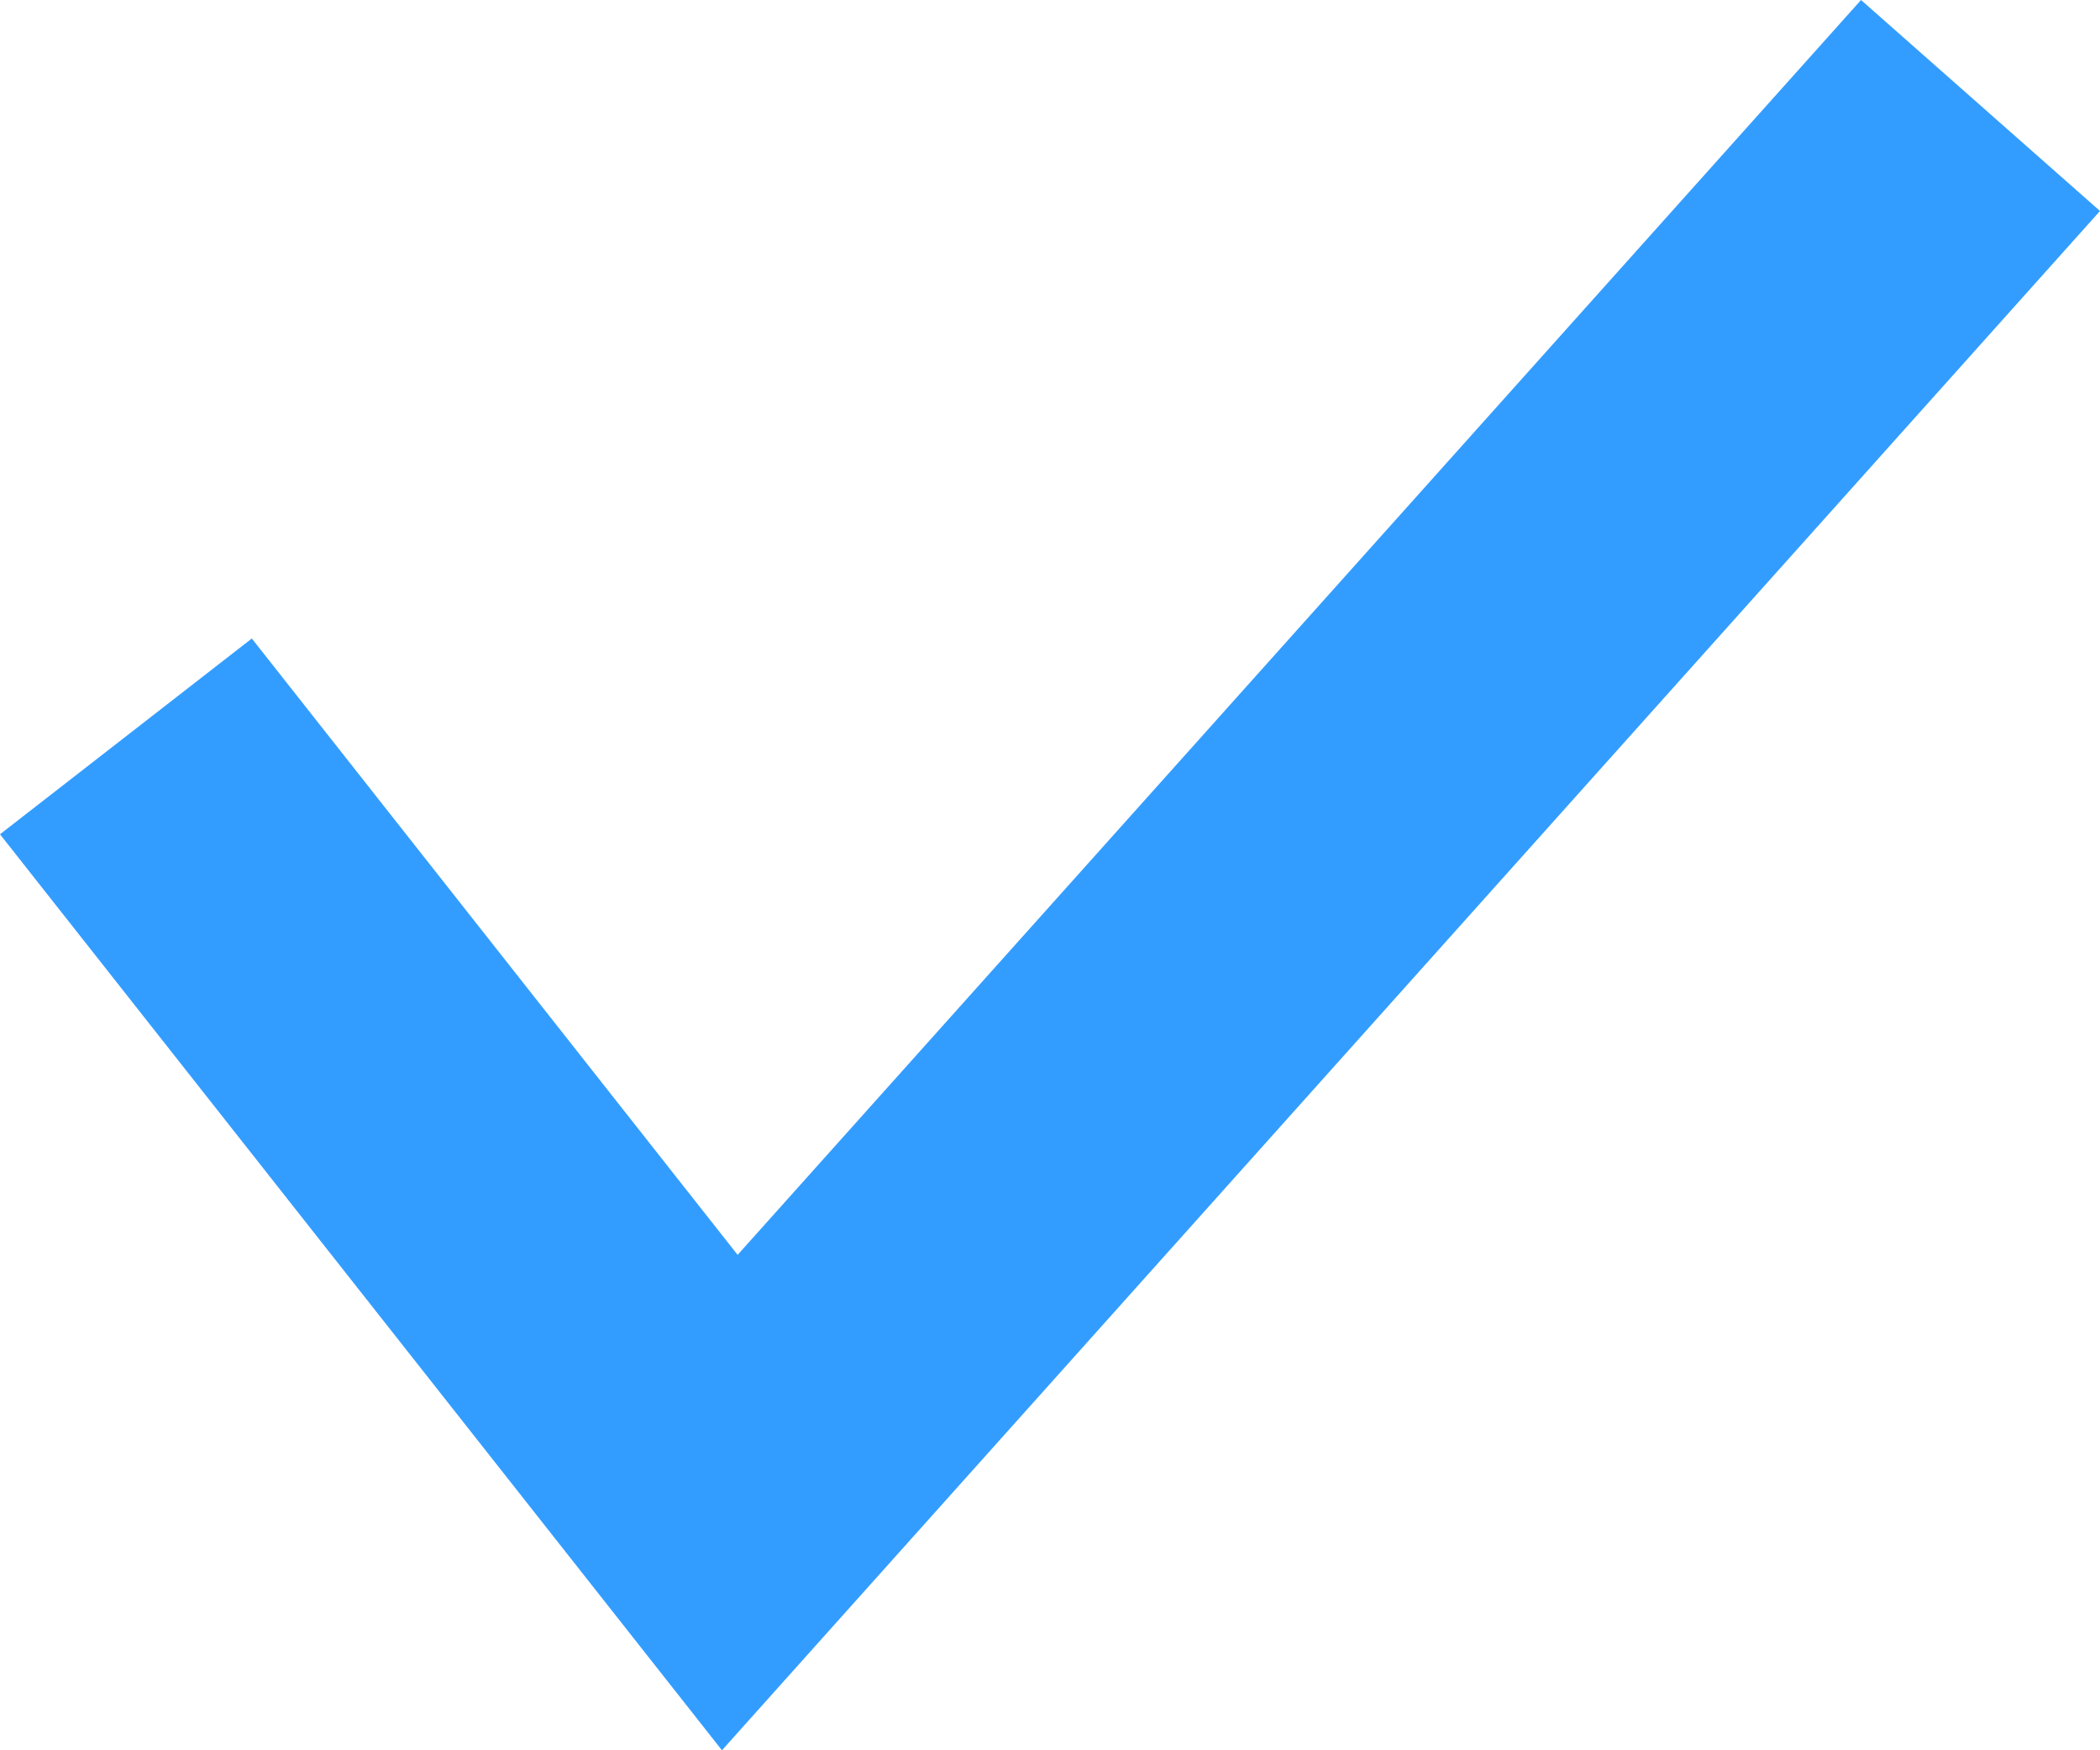 <svg width="24" height="20" viewBox="0 0 24 20" fill="none" xmlns="http://www.w3.org/2000/svg">
<path id="Vector 400 (Stroke)" fill-rule="evenodd" clip-rule="evenodd" d="M24 2.411L8.251 20L0 9.533L2.878 7.296L8.43 14.339L21.269 0L24 2.411Z" fill="#339DFF"/>
</svg>